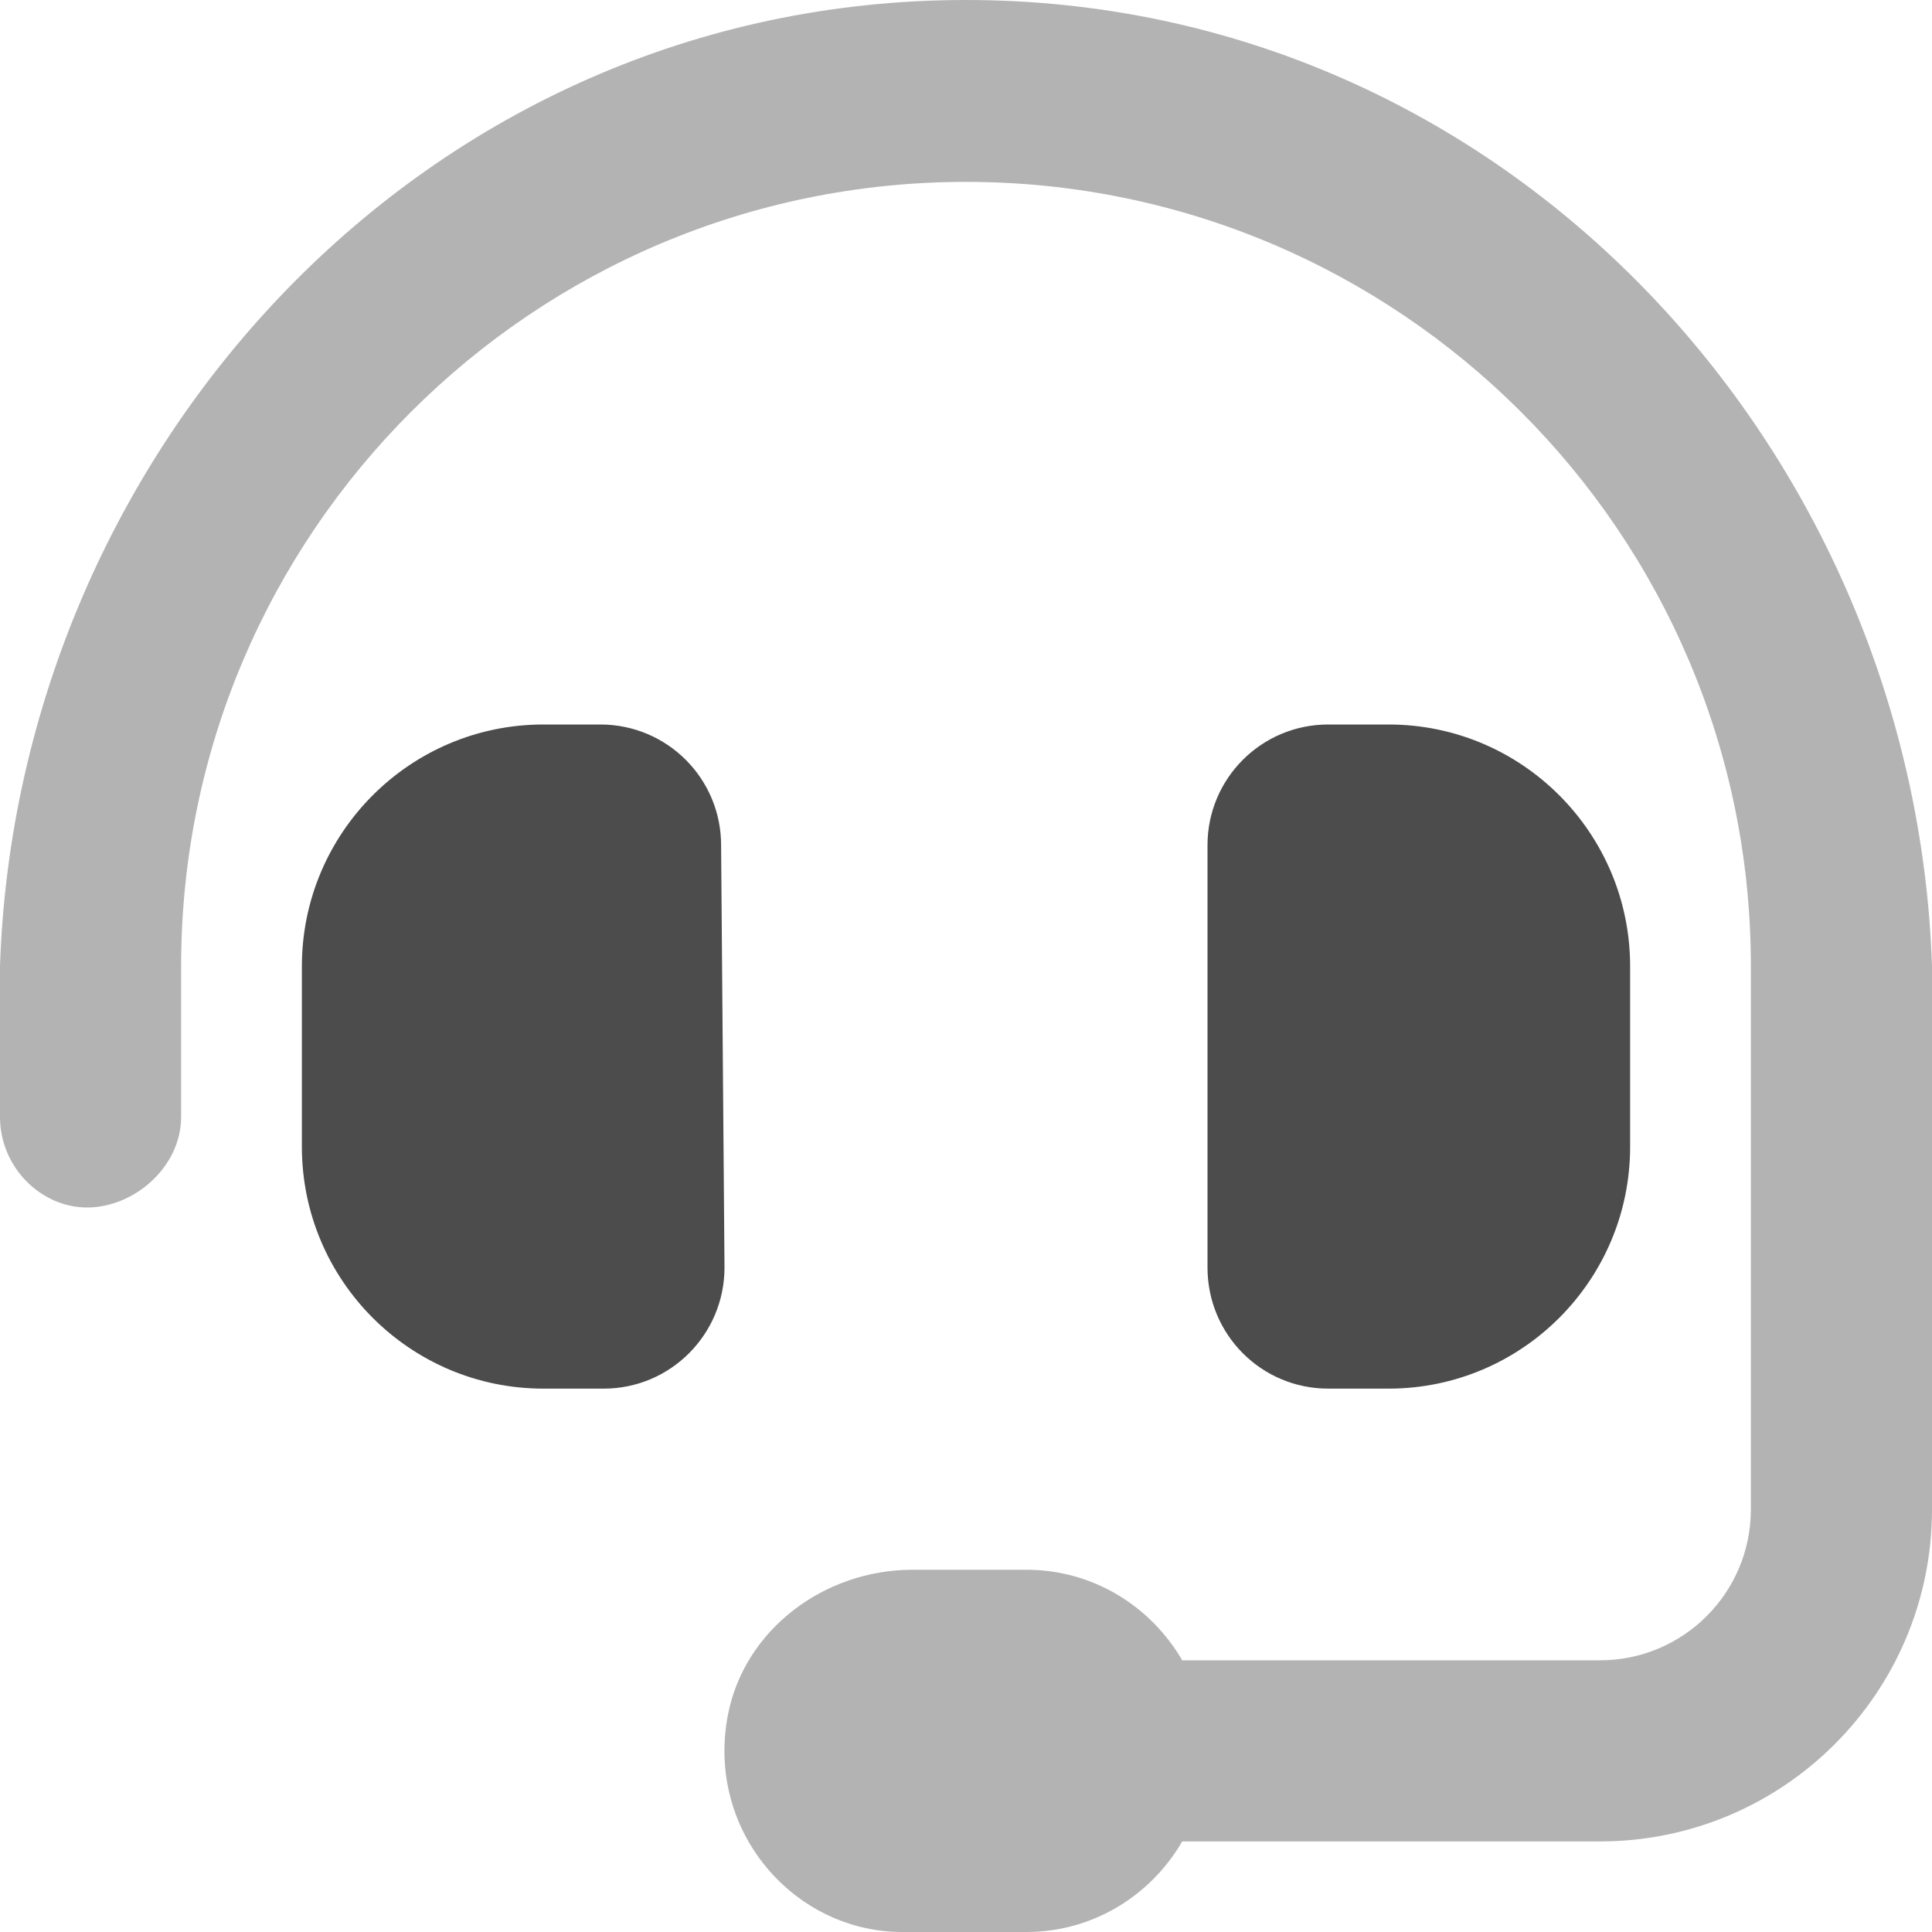 <svg x="0px" y="0px"
	 viewBox="0 0 512 512" xml:space="preserve">

	<path opacity="0.7" d="M159.1,192l-15.1,0c-35.3,0-64,28.7-64,64.1v47.8c0,35.4,28.7,64.1,64,64.1h16c17.7,0,32-14.4,32-32.1
		L191.1,224C191.1,206.3,176.8,192,159.1,192z"/>
	<path opacity="0.3" d="M256,0C112.9,0,4.6,119.1,0,256l0,40c0,13.3,10.8,24,23.1,24c12.4,0,24.9-10.7,24.9-24v-40
		c0-114.7,93.3-207.8,208-207.8c114.7,0,208,93.1,208,207.8v144c0,22.1-17.9,40-40,40H313.3c-8.3-14.3-23.6-24-41.3-24h-30.2
		c-23.2,0-44.5,15.7-48.9,38.5c-5.9,30.7,17.5,57.5,46.2,57.5H272c17.7,0,33-9.7,41.3-24H424c48.6,0,88-39.4,88-88V256
		C507.4,119.1,399.1,0,256,0z"/>
	<path opacity="0.7" d="M368,368c35.3,0,64-28.7,64-64.1v-47.8c0-35.4-28.7-64.1-64-64.1h-16c-17.7,0-32,14.3-32,32v111.9
		c0,17.8,14.3,32.1,32,32.1H368z"/>
</svg>
